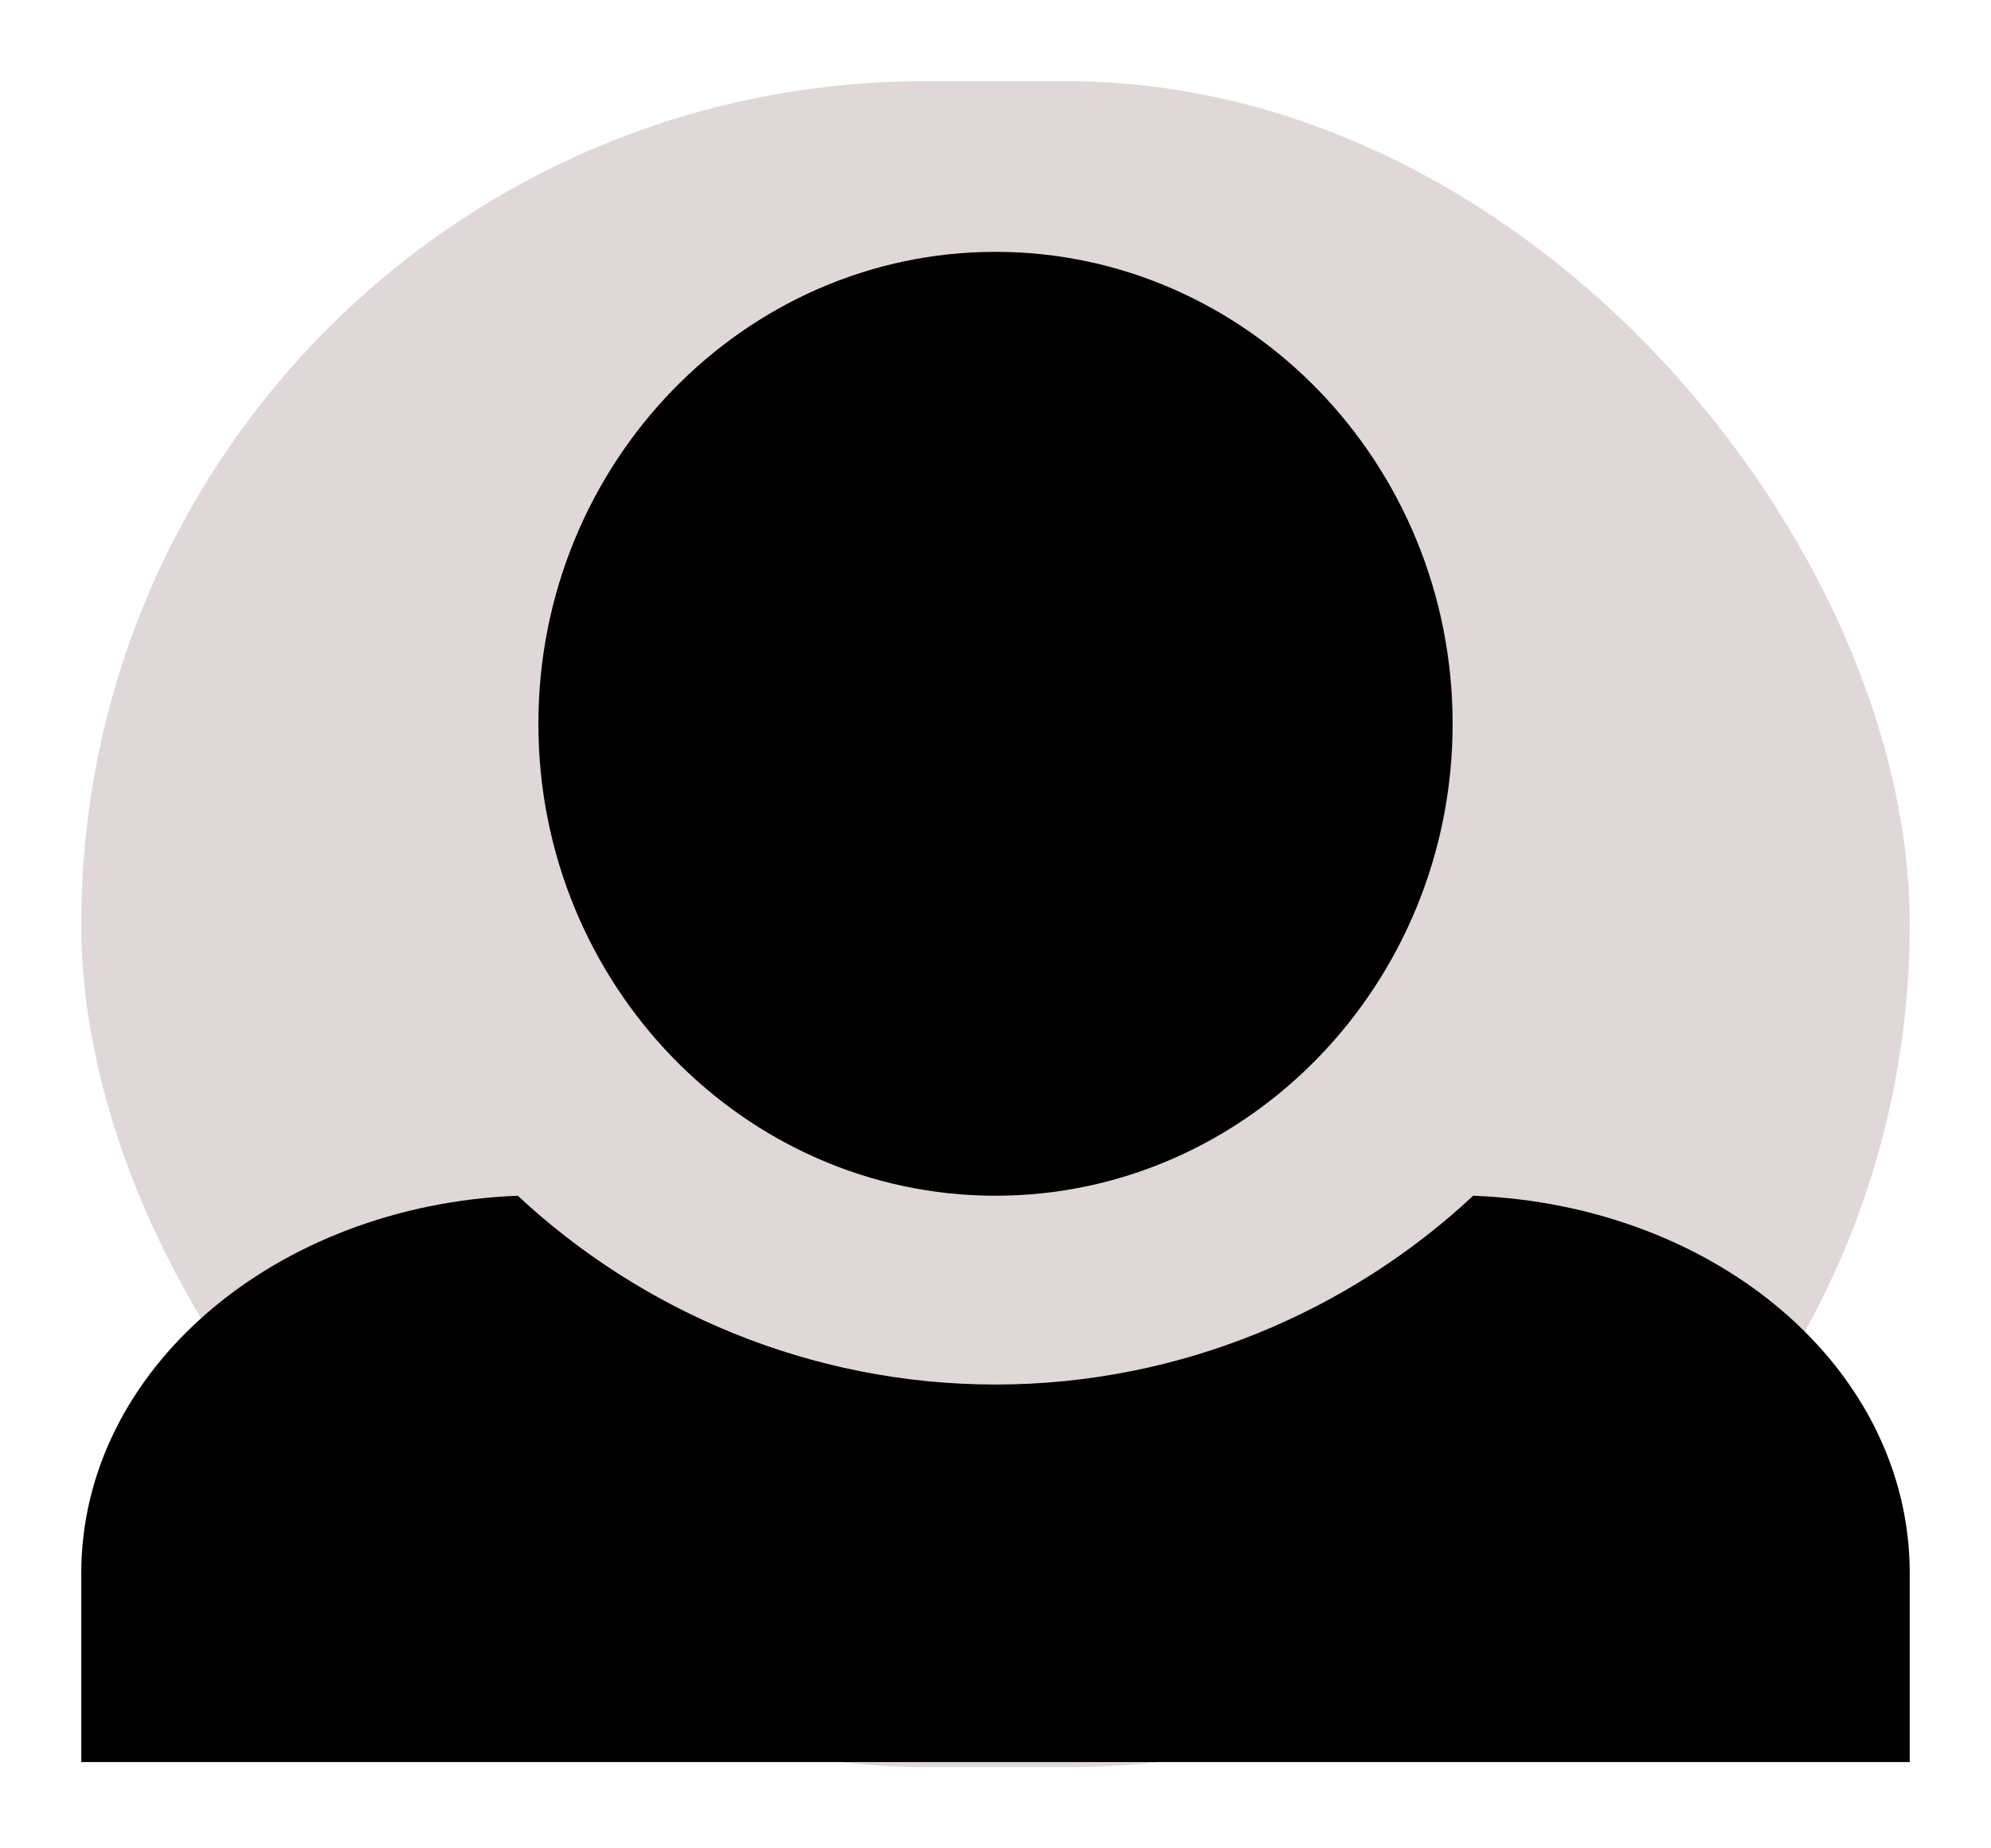 <svg width="98" height="91" viewBox="0 0 98 91" fill="none" xmlns="http://www.w3.org/2000/svg">
<g filter="url(#filter0_d_163_113)">
<rect x="4" width="90" height="83" rx="41.5" fill="#E0D8D8"/>
<path d="M49 8.399C36.625 8.399 26.5 18.808 26.5 31.635C26.5 44.461 36.625 54.87 49 54.87C61.375 54.87 71.5 44.461 71.5 31.635C71.5 18.808 61.375 8.399 49 8.399ZM25.488 54.87C13.562 55.335 4 63.421 4 73.459V82.753H94V73.459C94 63.421 84.55 55.335 72.513 54.87C66.438 60.54 58.112 64.165 49 64.165C39.888 64.165 31.562 60.54 25.488 54.87Z" fill="black"/>
</g>
<defs>
<filter id="filter0_d_163_113" x="0" y="0" width="98" height="91" filterUnits="userSpaceOnUse" color-interpolation-filters="sRGB">
<feFlood flood-opacity="0" result="BackgroundImageFix"/>
<feColorMatrix in="SourceAlpha" type="matrix" values="0 0 0 0 0 0 0 0 0 0 0 0 0 0 0 0 0 0 127 0" result="hardAlpha"/>
<feOffset dy="4"/>
<feGaussianBlur stdDeviation="2"/>
<feComposite in2="hardAlpha" operator="out"/>
<feColorMatrix type="matrix" values="0 0 0 0 0 0 0 0 0 0 0 0 0 0 0 0 0 0 0.25 0"/>
<feBlend mode="normal" in2="BackgroundImageFix" result="effect1_dropShadow_163_113"/>
<feBlend mode="normal" in="SourceGraphic" in2="effect1_dropShadow_163_113" result="shape"/>
</filter>
</defs>
</svg>
